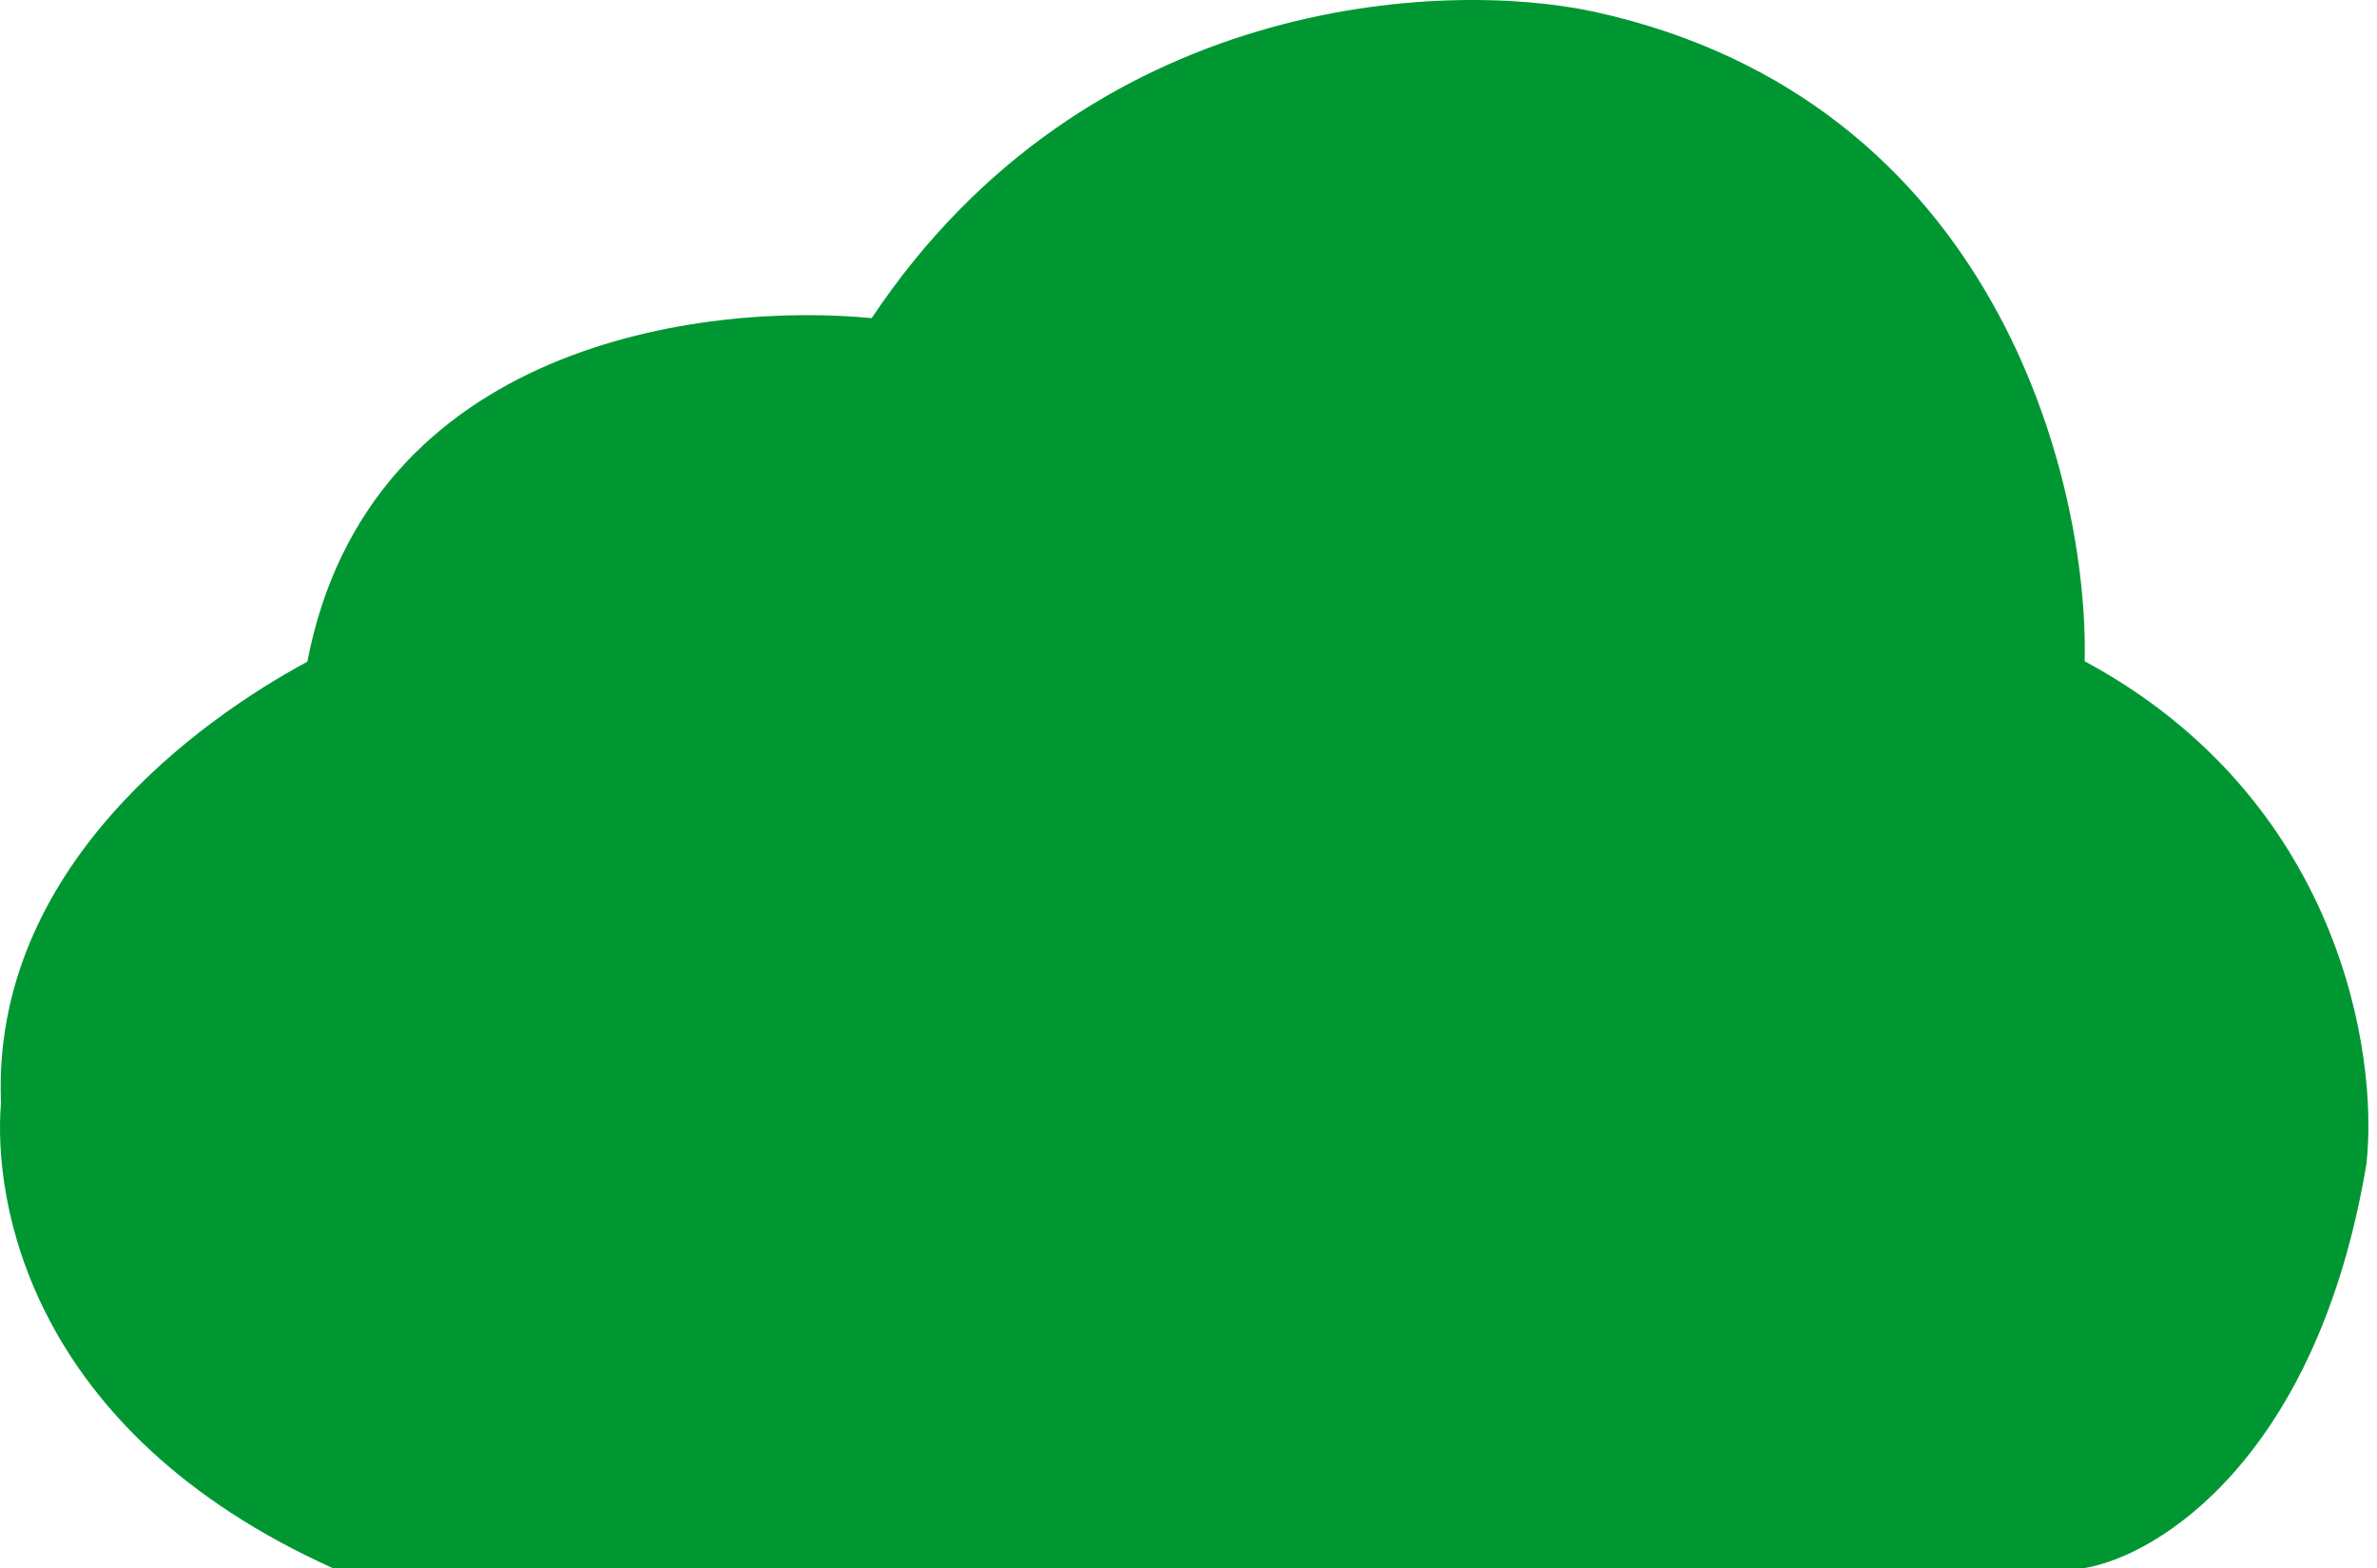 <svg width="97" height="64" viewBox="0 0 97 64" fill="none" xmlns="http://www.w3.org/2000/svg">
<path d="M85.07 63.982H13.57C1.17 58.382 -0.292 49 0.041 45C-0.359 35.4 8.209 29.333 12.542 27C15.042 14 28.737 12.315 35.571 12.982C44.371 -0.218 58.904 -0.851 65.07 0.482C81.471 4.082 85.237 19.649 85.07 26.982C95.471 32.582 97.07 42.982 96.57 47.482C94.57 59.482 88.07 63.482 85.07 63.982Z" fill="#009733"/>
</svg>
